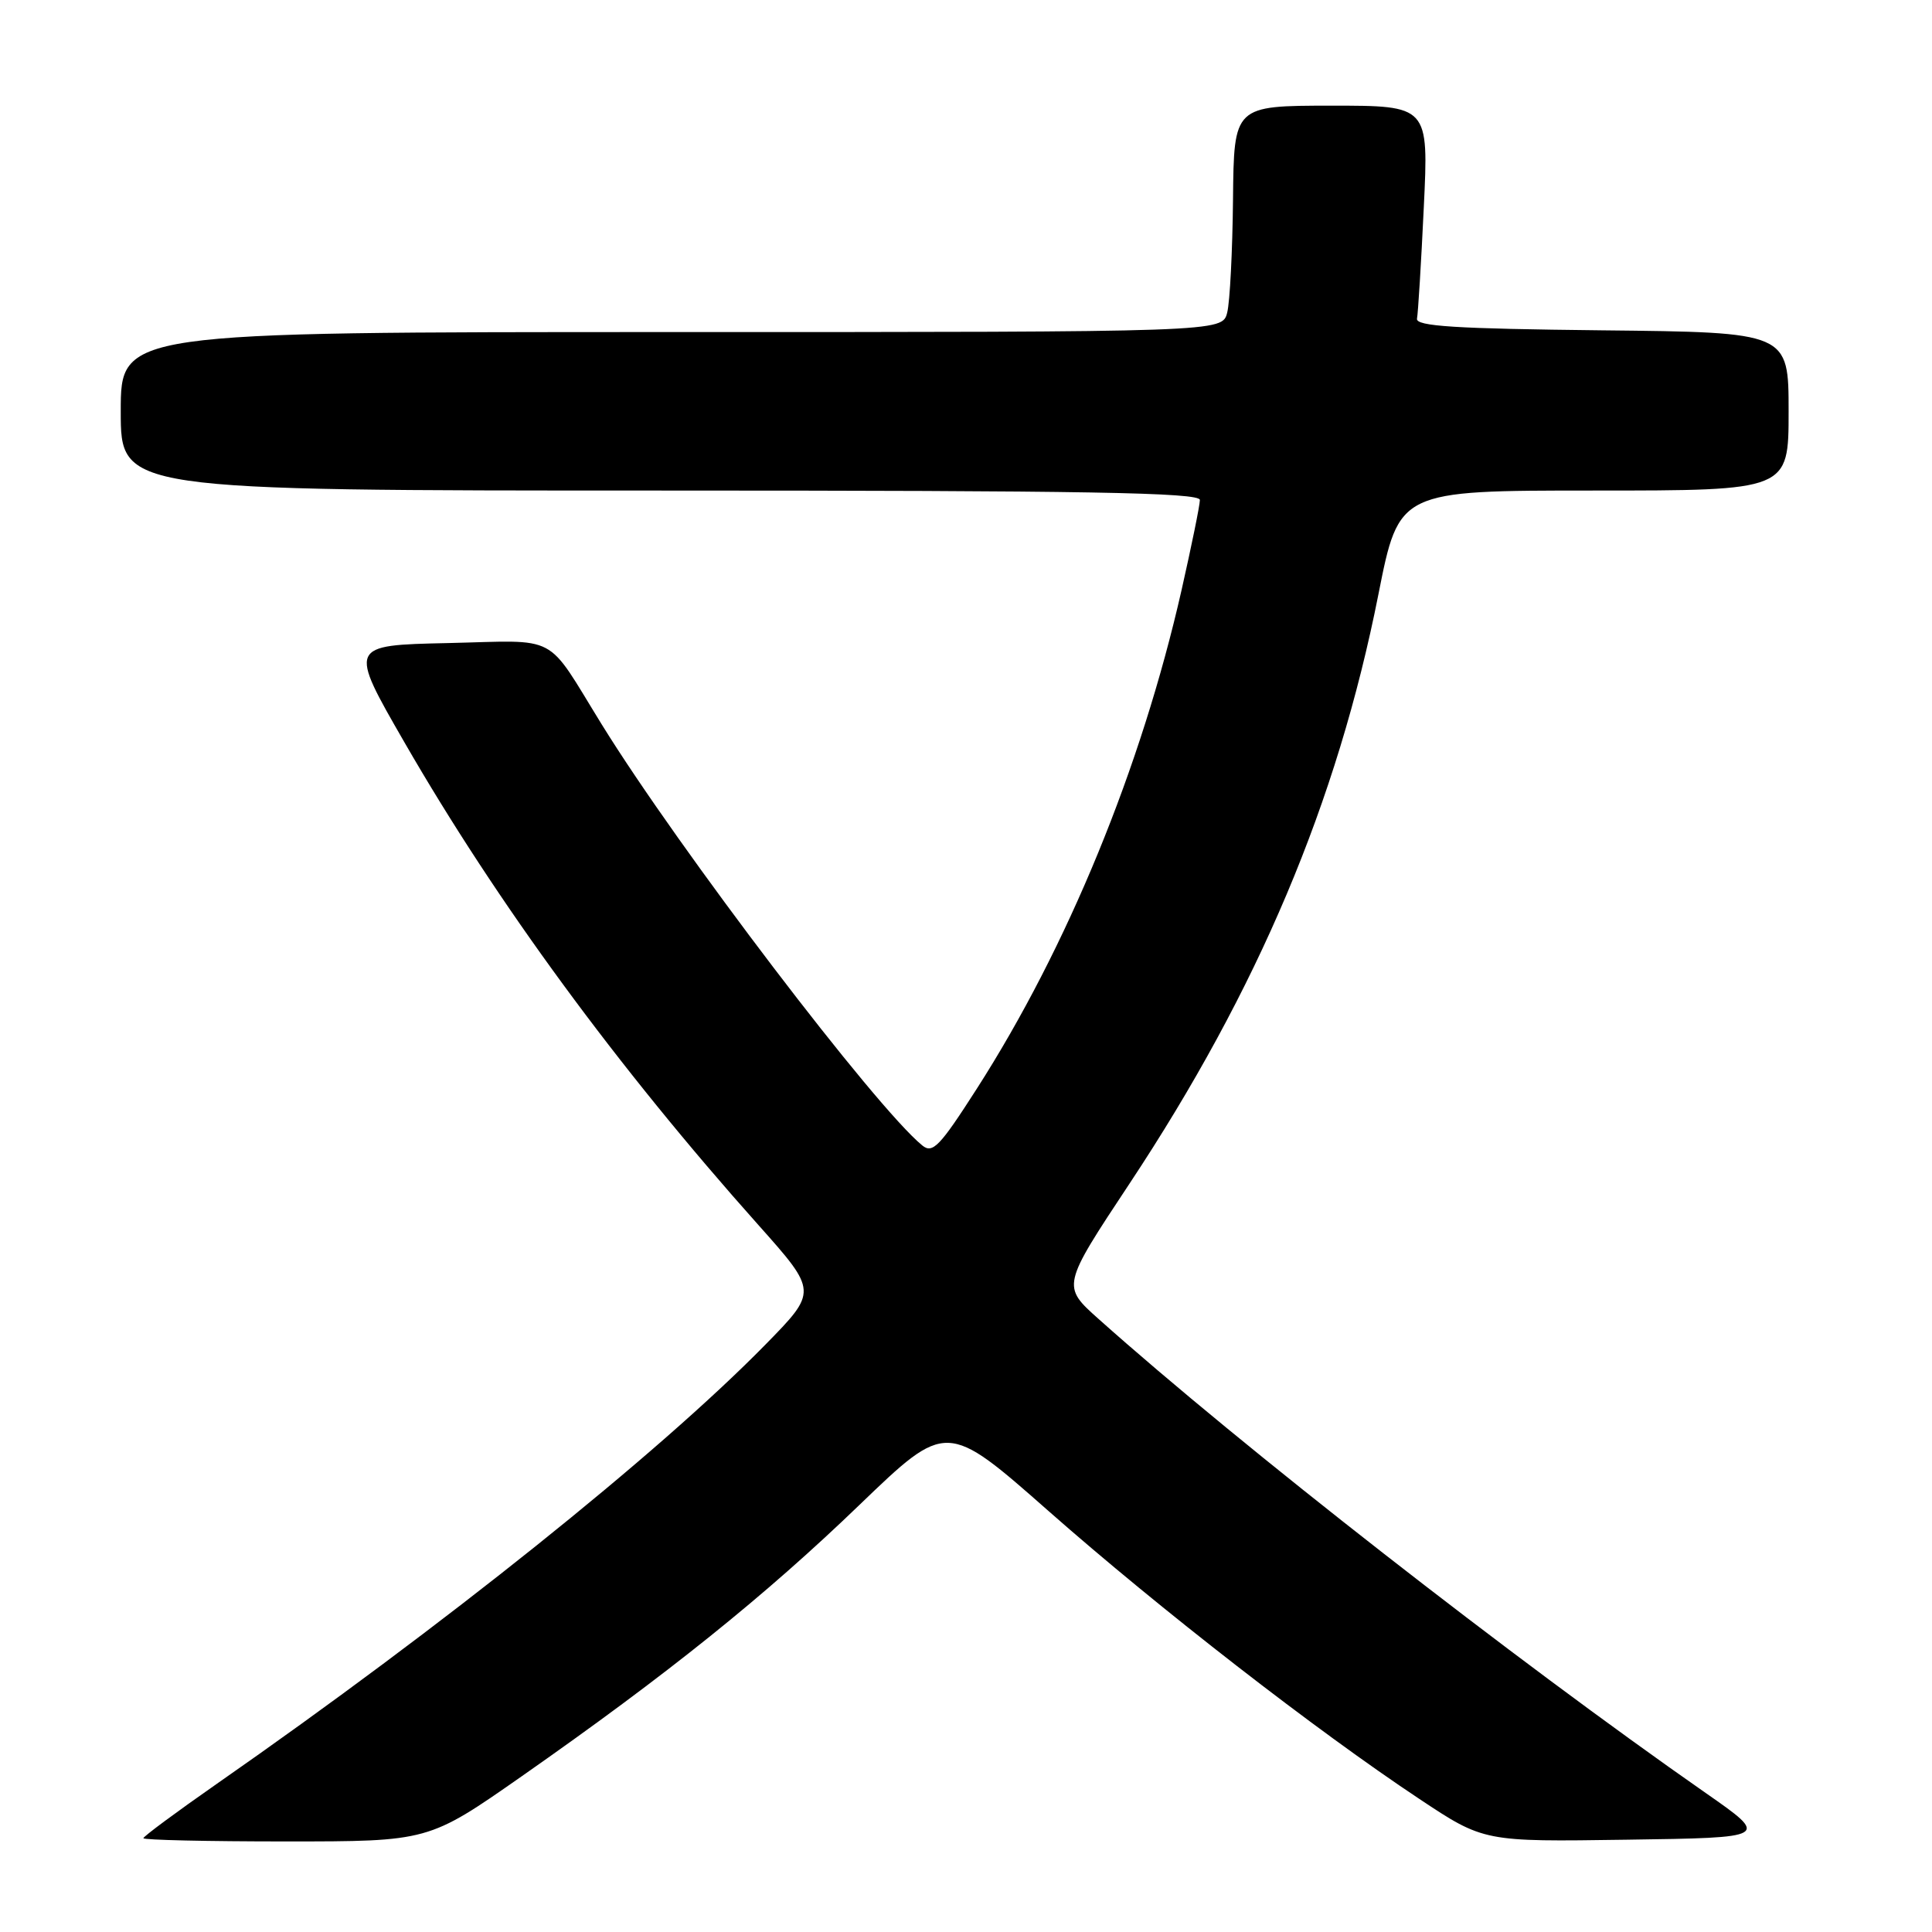 <?xml version="1.0" encoding="UTF-8" standalone="no"?>
<!DOCTYPE svg PUBLIC "-//W3C//DTD SVG 1.1//EN" "http://www.w3.org/Graphics/SVG/1.1/DTD/svg11.dtd" >
<svg xmlns="http://www.w3.org/2000/svg" xmlns:xlink="http://www.w3.org/1999/xlink" version="1.1" viewBox="0 0 256 256">
 <g >
 <path fill="currentColor"
d=" M 69.14 235.36 C 88.38 221.90 101.37 211.47 113.89 199.40 C 125.42 188.31 125.42 188.31 138.96 200.24 C 153.61 213.15 174.41 229.30 188.06 238.36 C 196.62 244.05 196.62 244.05 215.56 243.77 C 234.50 243.50 234.50 243.50 226.00 237.57 C 200.61 219.86 164.35 191.55 145.59 174.79 C 140.68 170.41 140.68 170.41 149.67 156.83 C 166.70 131.12 177.20 106.27 182.65 78.74 C 185.37 65.00 185.37 65.00 211.19 65.00 C 237.00 65.00 237.00 65.00 237.00 54.52 C 237.00 44.03 237.00 44.03 212.25 43.77 C 192.82 43.56 187.56 43.23 187.76 42.22 C 187.90 41.52 188.31 34.88 188.66 27.47 C 189.31 14.00 189.31 14.00 176.41 14.00 C 163.50 14.01 163.50 14.01 163.38 26.42 C 163.31 33.25 162.97 40.00 162.61 41.42 C 161.96 44.00 161.96 44.00 88.98 44.00 C 16.00 44.00 16.00 44.00 16.00 54.50 C 16.00 65.00 16.00 65.00 87.50 65.00 C 144.04 65.00 159.00 65.26 158.99 66.25 C 158.99 66.94 157.89 72.31 156.56 78.20 C 151.22 101.73 141.45 125.52 129.42 144.28 C 124.53 151.91 123.58 152.90 122.21 151.78 C 116.00 146.72 89.93 112.48 79.74 96.00 C 72.16 83.73 74.31 84.87 59.34 85.21 C 46.18 85.50 46.18 85.50 53.60 98.38 C 65.85 119.63 81.77 141.34 100.50 162.33 C 108.33 171.12 108.33 171.12 101.42 178.17 C 87.21 192.66 58.77 215.43 28.75 236.35 C 23.39 240.09 19.00 243.34 19.00 243.57 C 19.00 243.81 27.50 244.00 37.89 244.00 C 56.78 244.00 56.78 244.00 69.14 235.36 Z "/>
</g>
</svg>